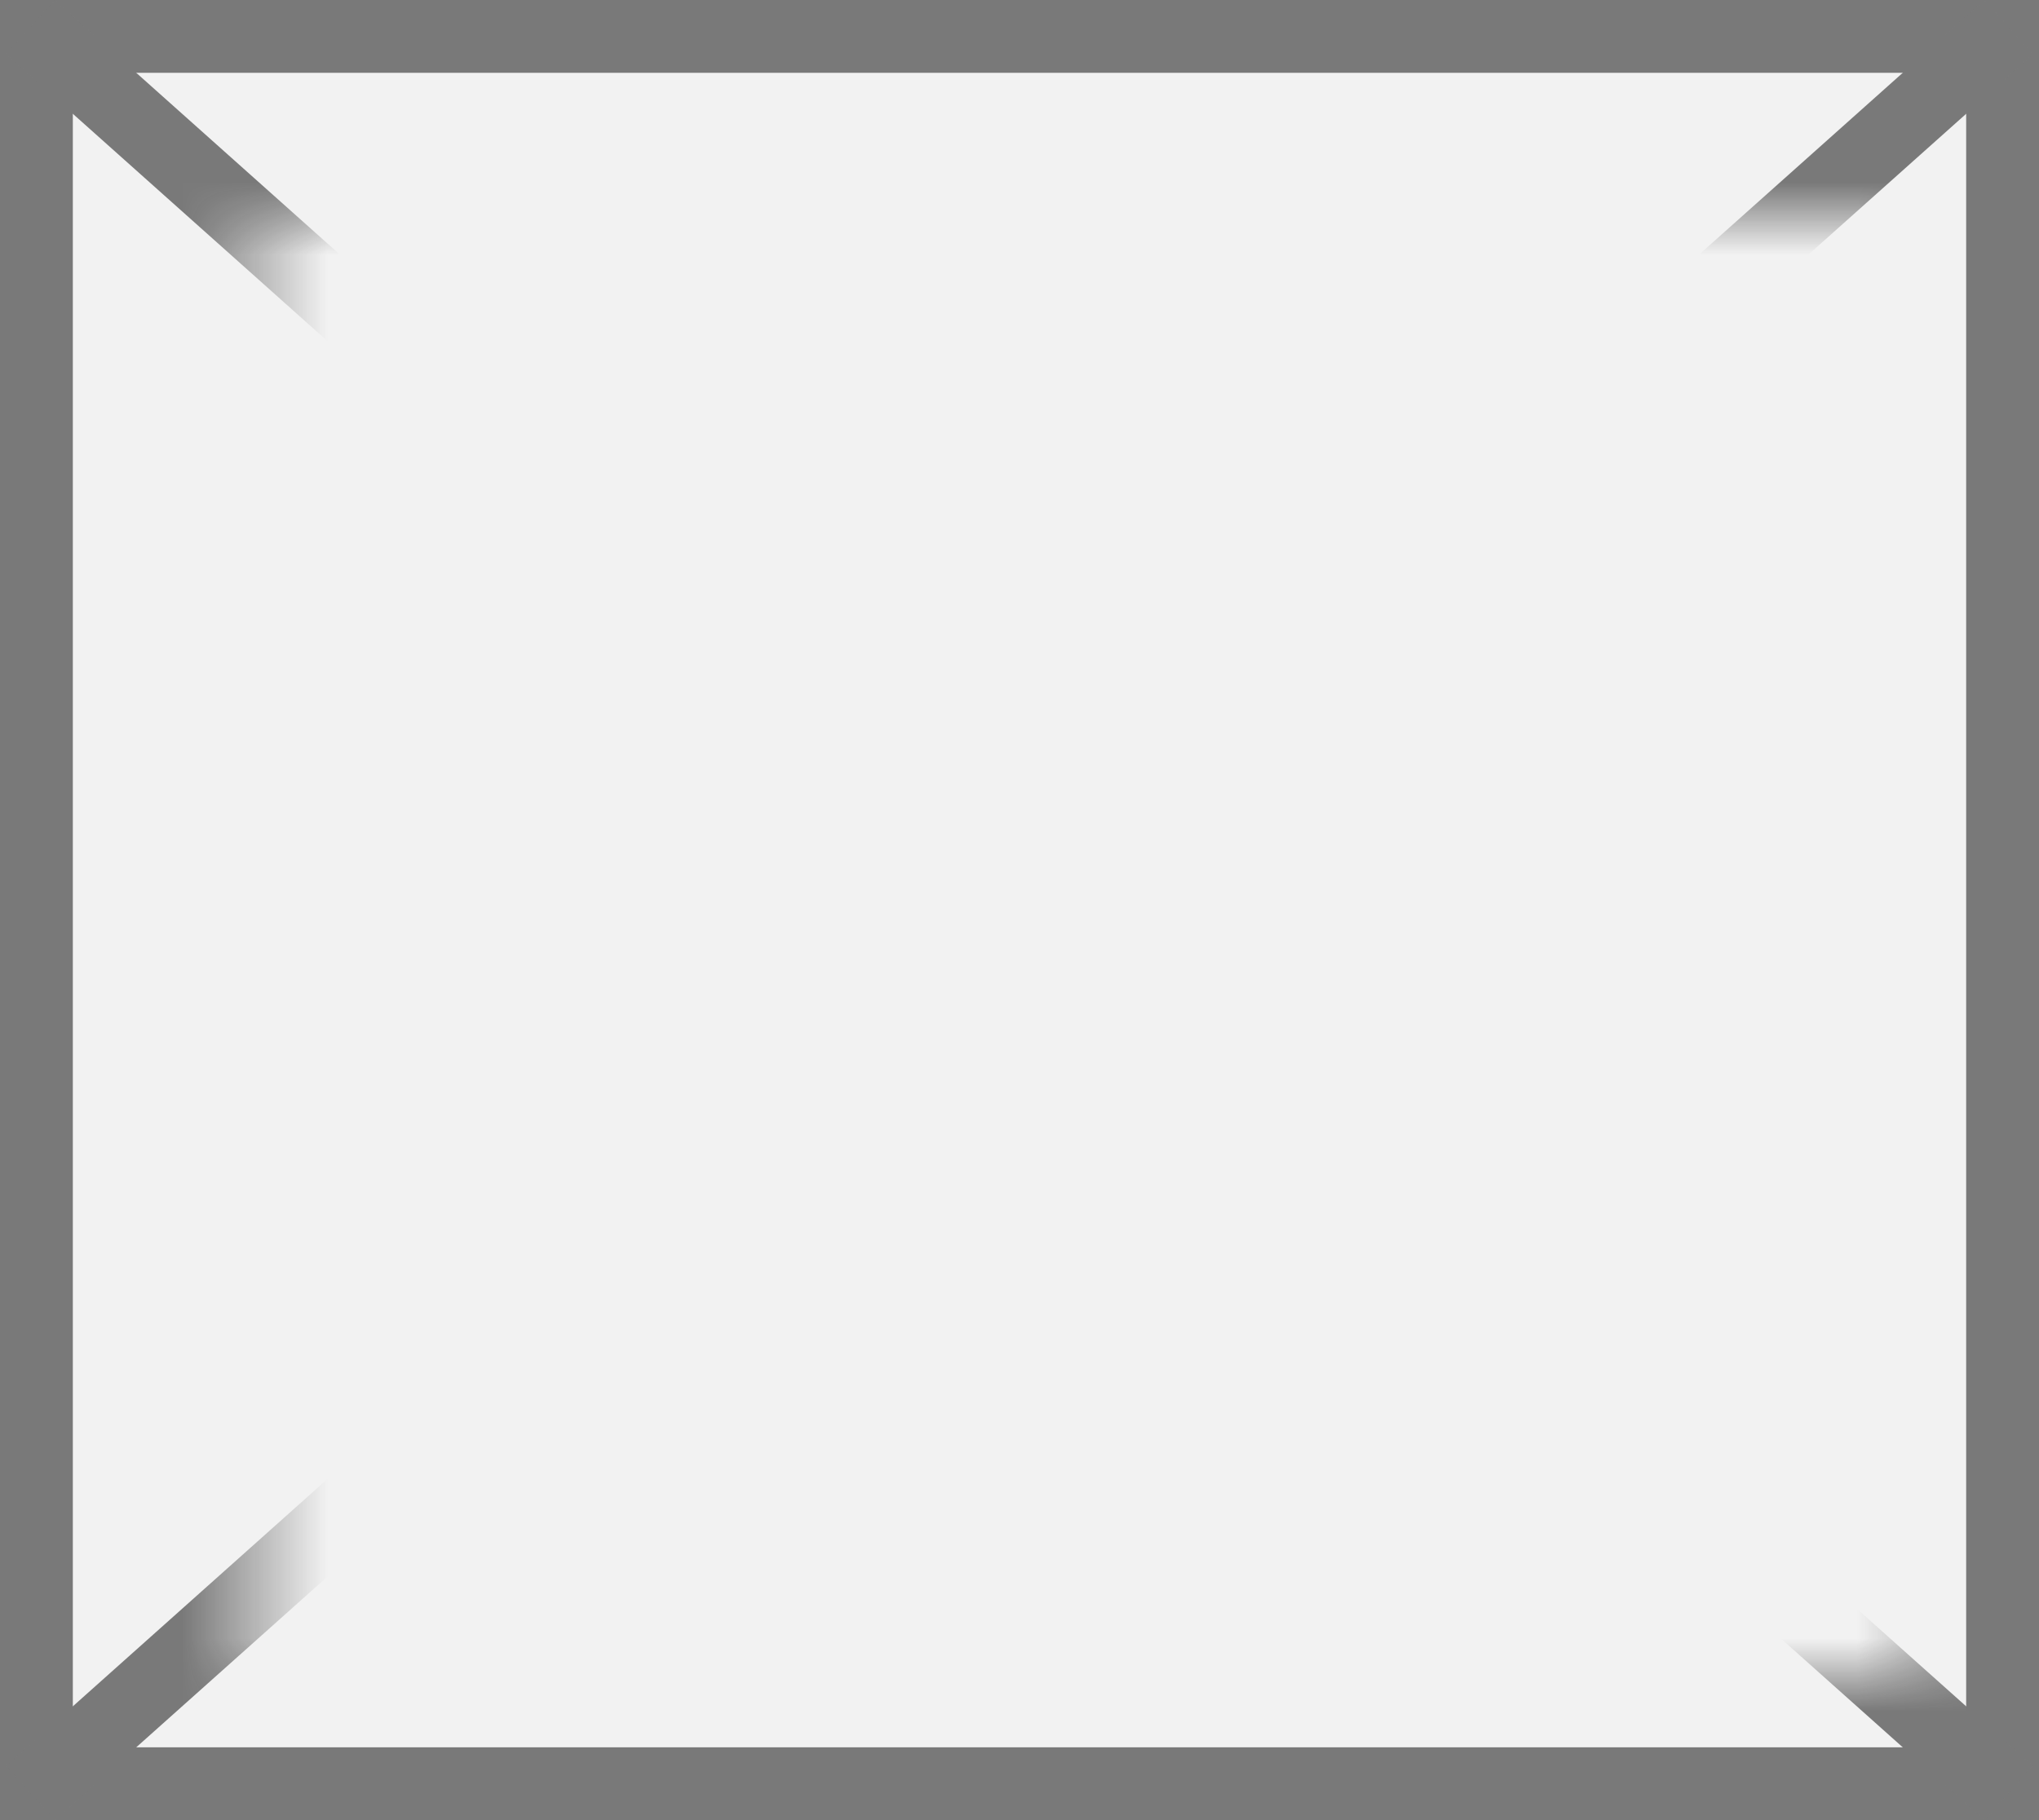 ﻿<?xml version="1.0" encoding="utf-8"?>
<svg version="1.1" xmlns:xlink="http://www.w3.org/1999/xlink" width="28px" height="25px" xmlns="http://www.w3.org/2000/svg">
  <rect width="100%" height="100%" fill="#333333" stroke="none"/>
  <defs>
    <mask fill="white" id="clip1768">
      <path d="M 212.5 616  L 235.5 616  L 235.5 636  L 212.5 636  Z M 209 613  L 237 613  L 237 638  L 209 638  Z " fill-rule="evenodd" />
    </mask>
  </defs>
  <g transform="matrix(1 0 0 1 -209 -613 )">
    <path d="M 209.5 613.5  L 236.5 613.5  L 236.5 637.5  L 209.5 637.5  L 209.5 613.5  Z " fill-rule="nonzero" fill="#f2f2f2" stroke="none" />
    <path d="M 209.5 613.5  L 236.5 613.5  L 236.5 637.5  L 209.5 637.5  L 209.5 613.5  Z " stroke-width="1" stroke="#797979" fill="none" />
    <path d="M 209.418 613.373  L 236.582 637.627  M 236.582 613.373  L 209.418 637.627  " stroke-width="1" stroke="#797979" fill="none" mask="url(#clip1768)" />
  </g>
</svg>